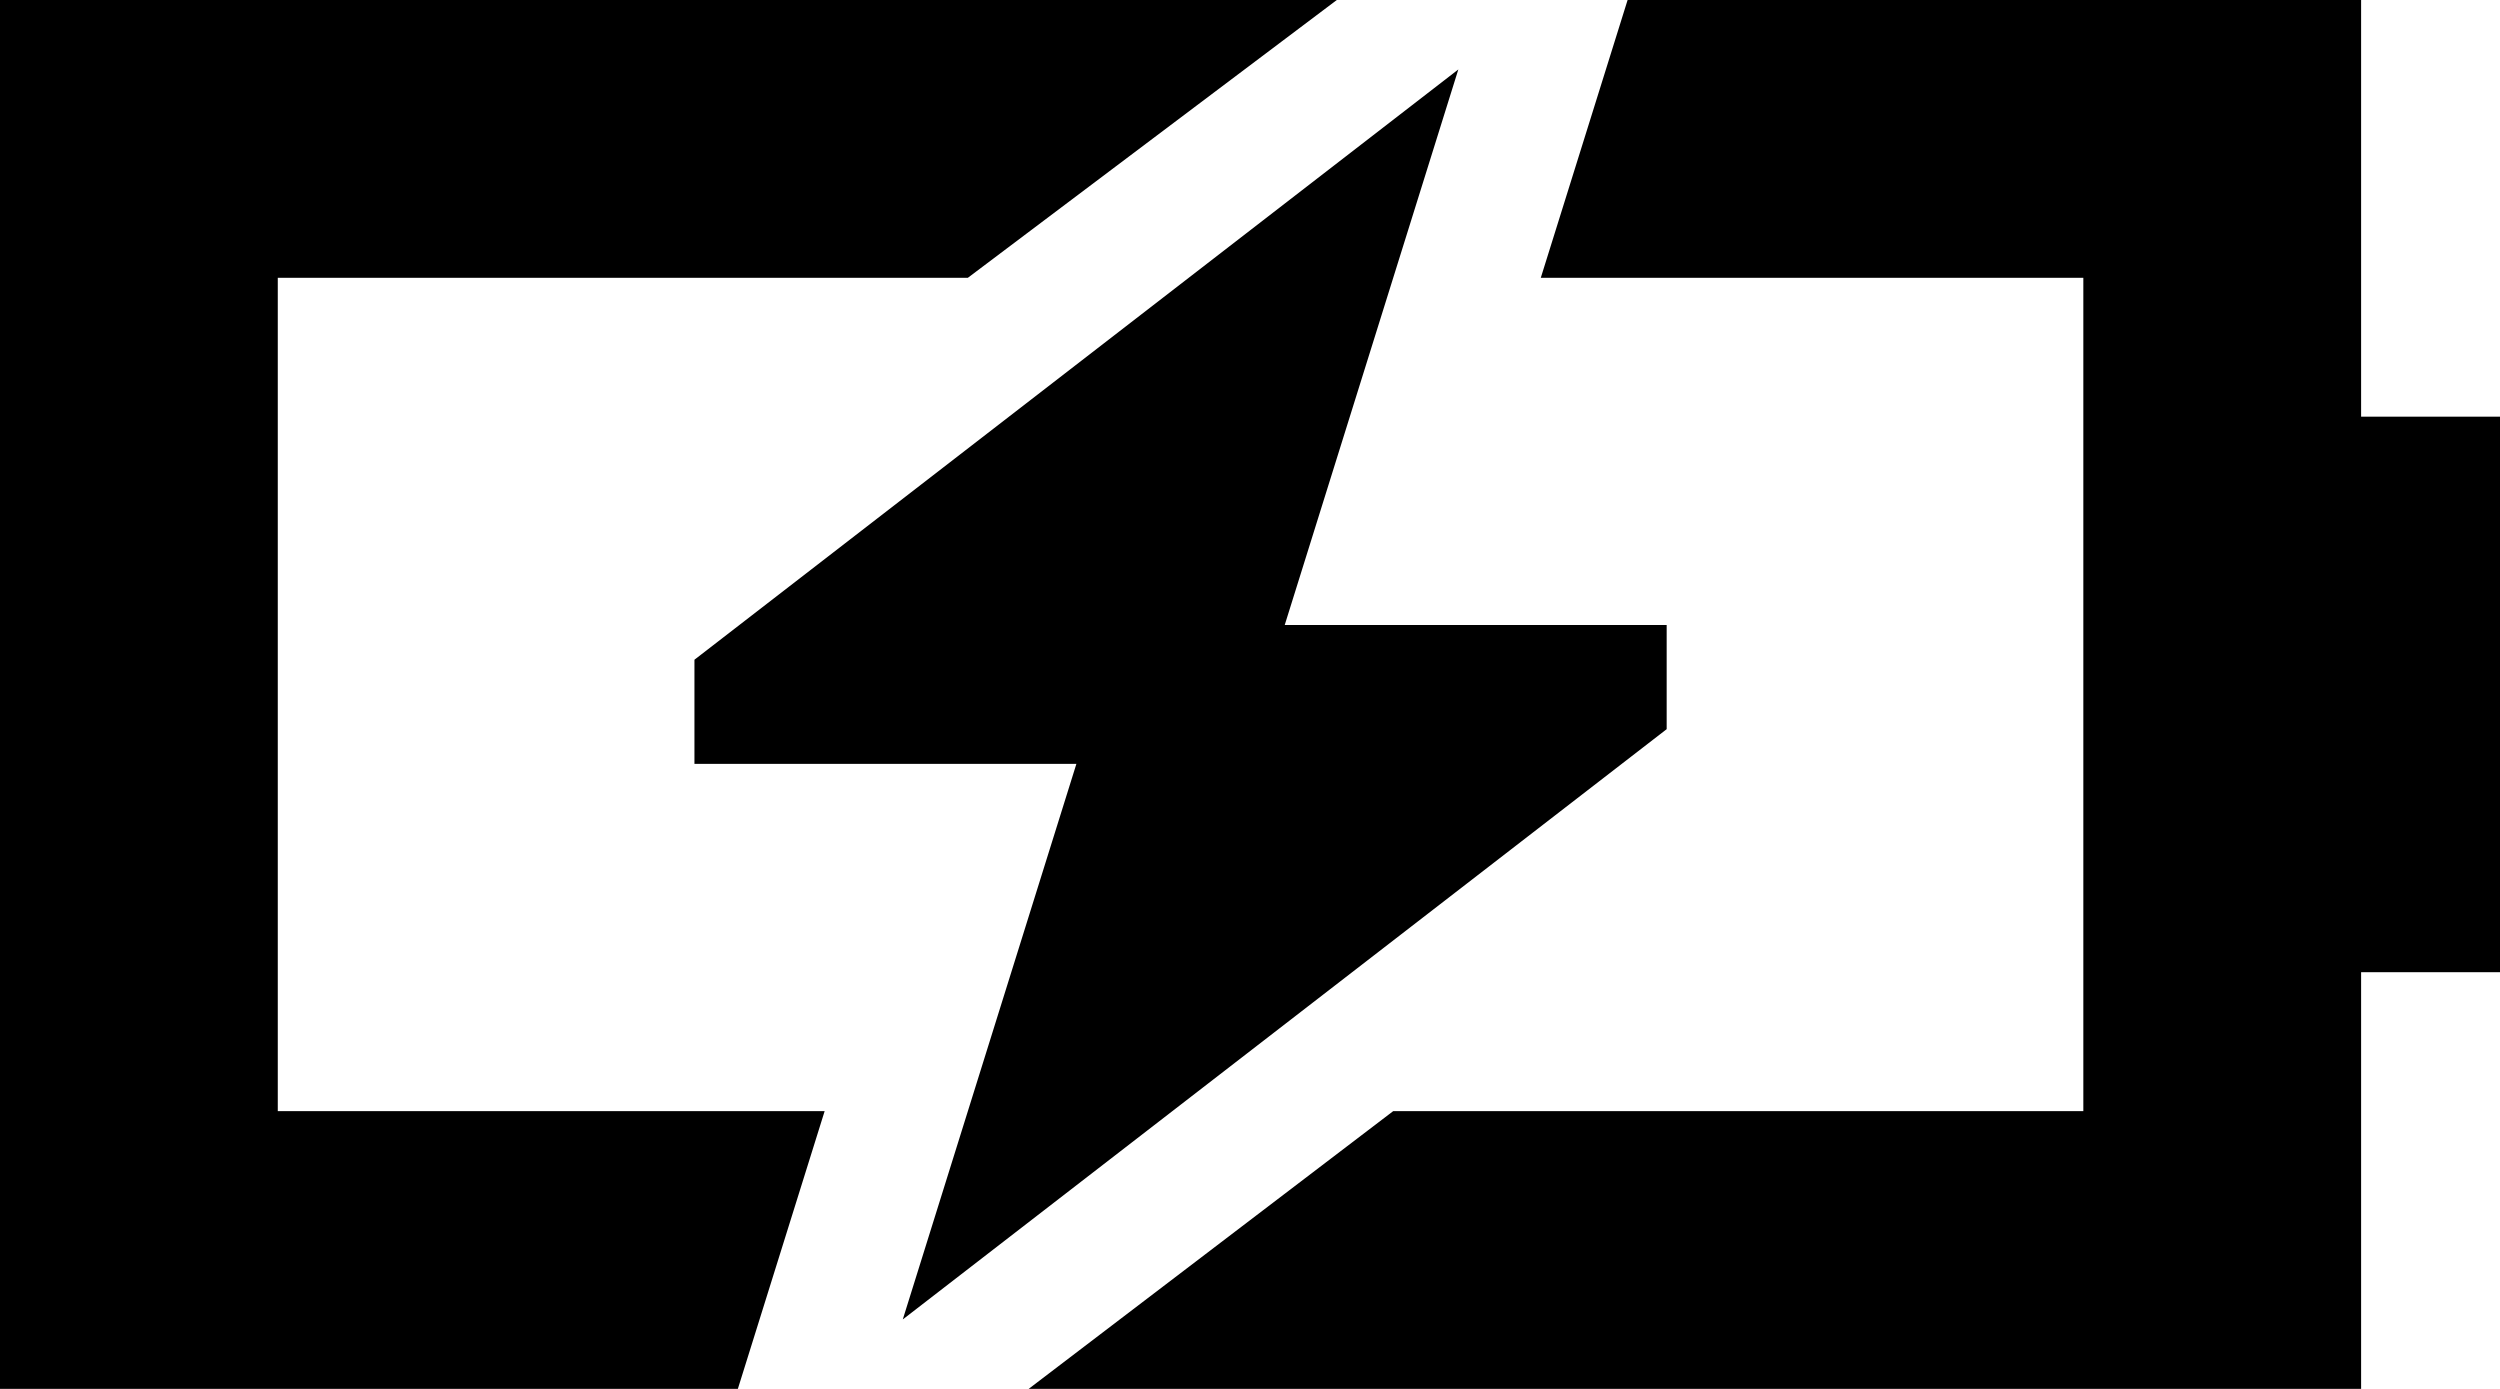 <svg xmlns="http://www.w3.org/2000/svg" viewBox="0 0 576 320">
  <path d="M 64 256 L 190 256 L 64 256 L 190 256 L 170 320 L 170 320 L 64 320 L 0 320 L 0 256 L 0 256 L 0 64 L 0 64 L 0 0 L 0 0 L 64 0 L 308 0 L 223 64 L 223 64 L 64 64 L 64 64 L 64 256 L 64 256 Z M 237 320 L 321 256 L 237 320 L 321 256 L 480 256 L 480 256 L 480 64 L 480 64 L 355 64 L 355 64 L 375 0 L 375 0 L 480 0 L 544 0 L 544 64 L 544 64 L 544 96 L 544 96 L 576 96 L 576 96 L 576 224 L 576 224 L 544 224 L 544 224 L 544 256 L 544 256 L 544 320 L 544 320 L 480 320 L 237 320 Z M 208 304 L 248 176 L 208 304 L 248 176 L 160 176 L 160 176 L 160 152 L 160 152 L 336 16 L 336 16 L 296 144 L 296 144 L 384 144 L 384 144 L 384 168 L 384 168 L 208 304 L 208 304 Z" />
</svg>